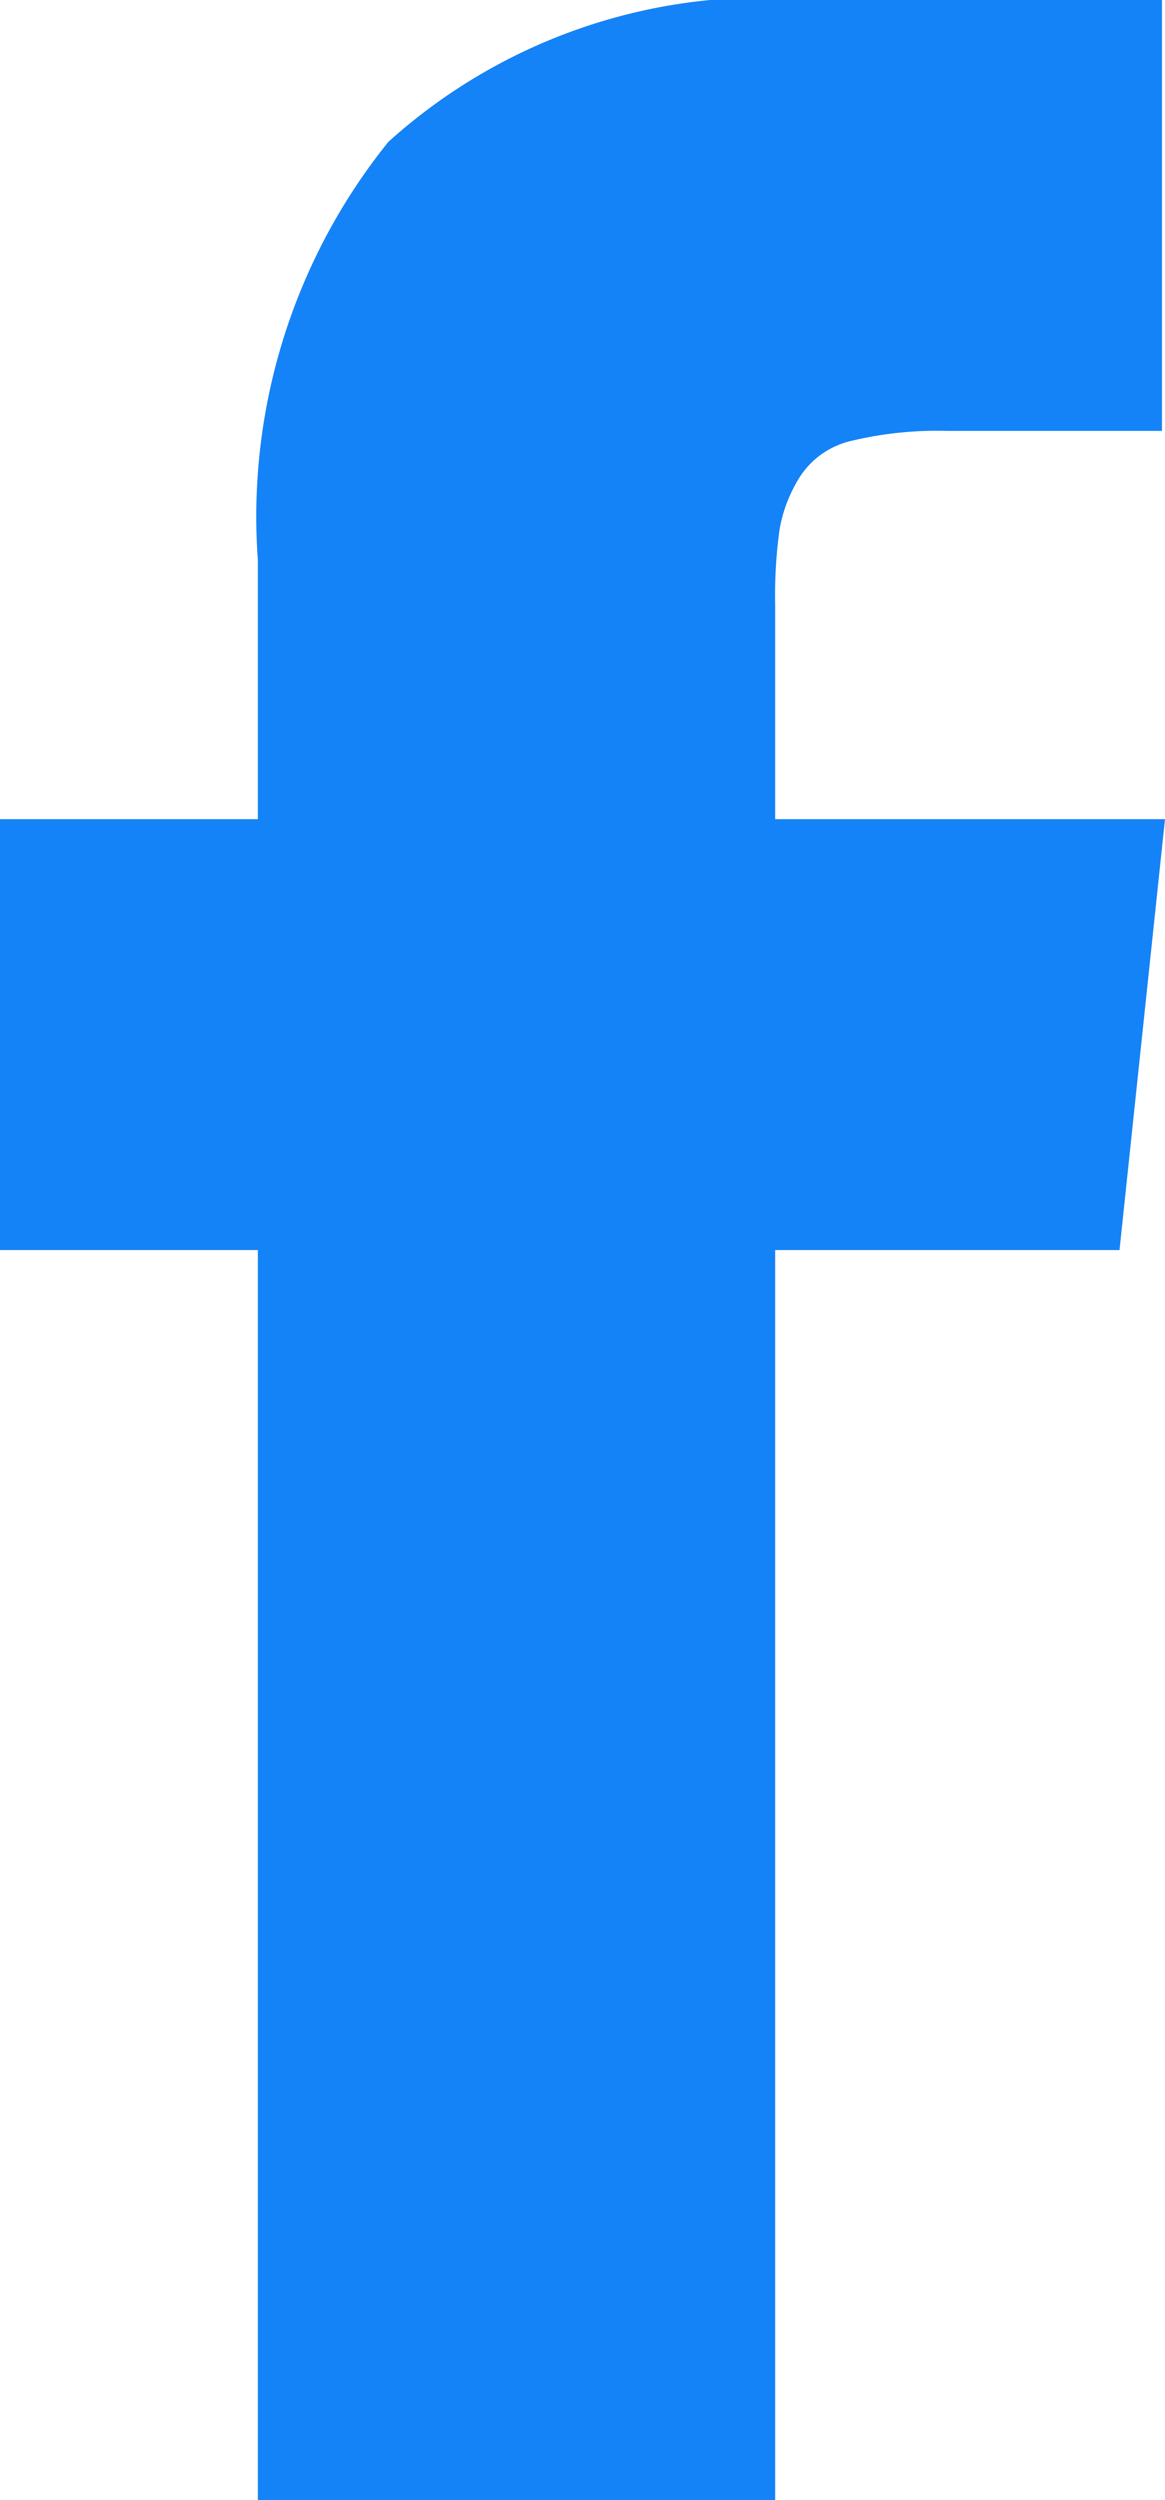 <svg xmlns="http://www.w3.org/2000/svg" viewBox="0 0 9.321 20">
  <defs>
    <style>
      .cls-1 {
        fill: #1483f7;
      }
    </style>
  </defs>
  <path id="Path_11" data-name="Path 11" class="cls-1" d="M131.821,6.553V4.83a3.8,3.8,0,0,1,.036-.6,1.167,1.167,0,0,1,.164-.419.669.669,0,0,1,.413-.285,2.937,2.937,0,0,1,.759-.079h1.723V0h-2.755a4.484,4.484,0,0,0-3.435,1.135,4.78,4.78,0,0,0-1.044,3.344V6.553h-2.063V10h2.063V20h4.139V10h2.755l.364-3.447Z" transform="translate(-125.619)"/>
</svg>
